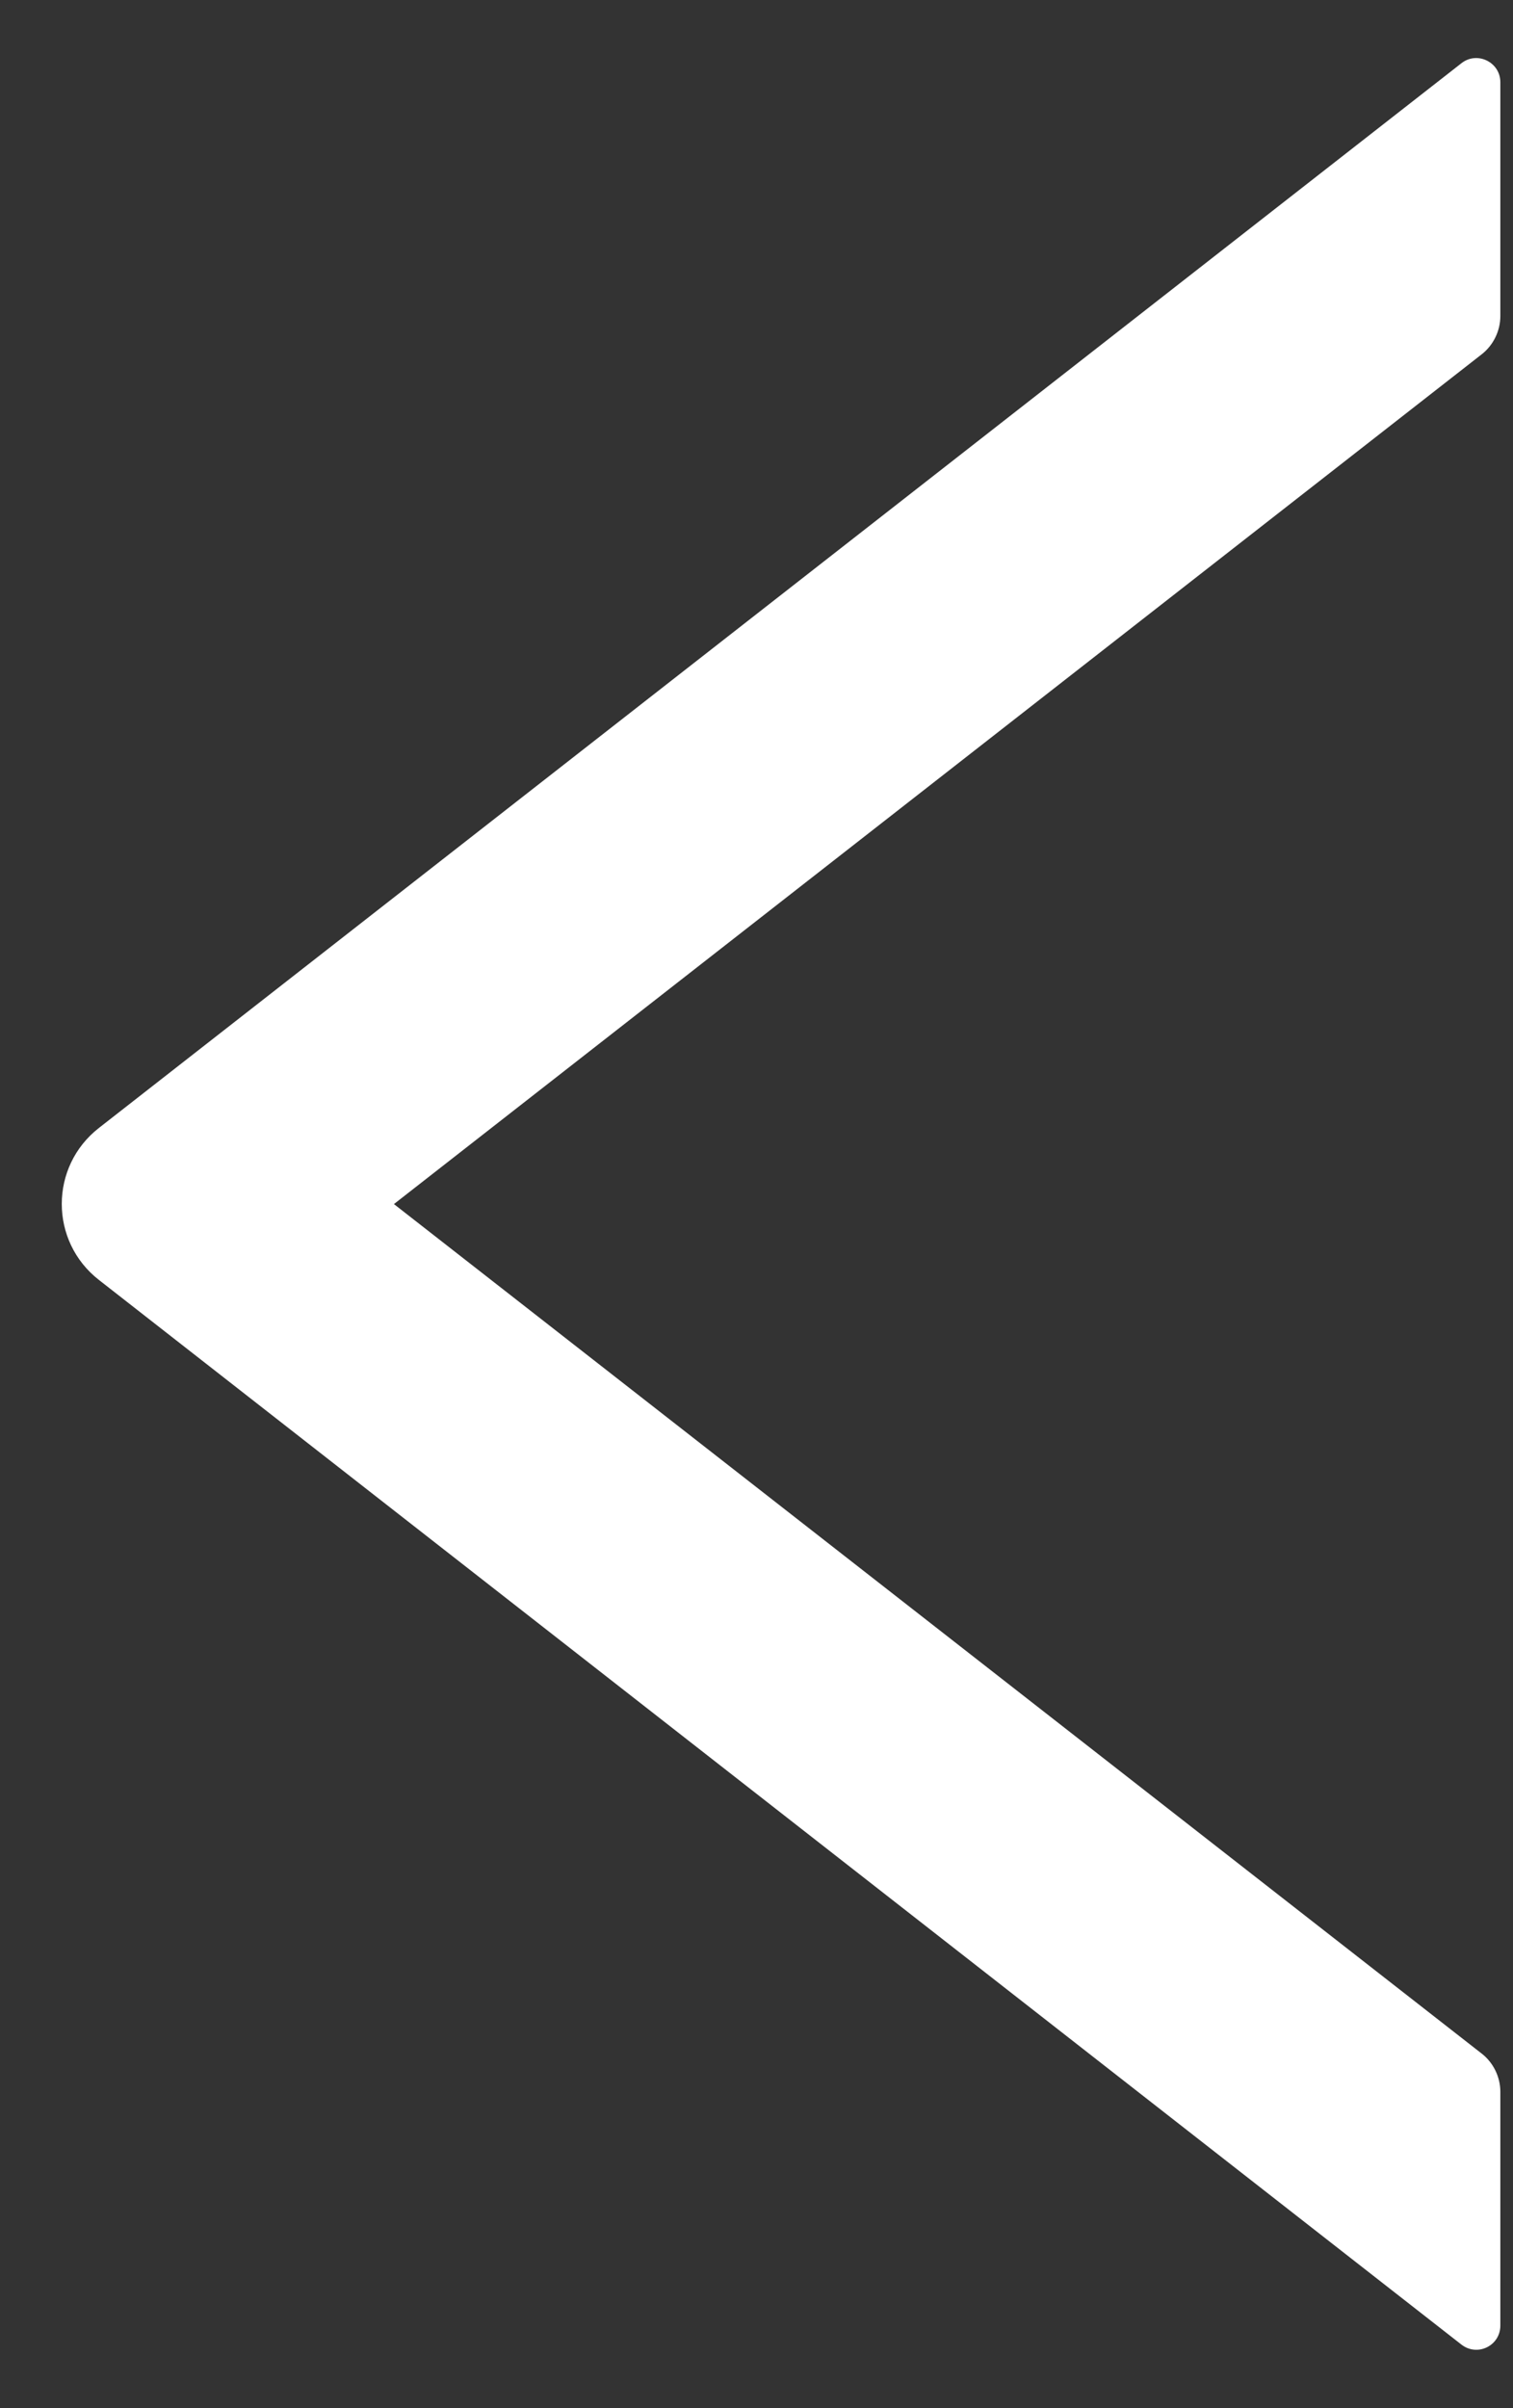 <svg width="22px" height="35px" viewBox="0 0 22 35" version="1.1" xmlns="http://www.w3.org/2000/svg" xmlns:xlink="http://www.w3.org/1999/xlink">
    <rect x="0" y="0" width="22" height="35" fill="#333333" stroke="none"/>
    <g  stroke="none" stroke-width="1" fill="none" fill-rule="evenodd">
        <g id="set-color" transform="translate(-40, -24)" fill="#ffffff">
            <g transform="translate(30, 19)">
                <g>
                    <path d="M31.816,9.593 L31.816,6.196 C31.816,5.902 31.478,5.739 31.25,5.919 L11.439,21.393 C10.718,21.955 10.718,23.041 11.439,23.603 L31.25,39.076 C31.482,39.256 31.816,39.094 31.816,38.799 L31.816,35.402 C31.816,35.187 31.715,34.98 31.548,34.849 L15.728,22.5 L31.548,10.147 C31.715,10.015 31.816,9.809 31.816,9.593 Z" ></path>
                </g>
            </g>
        </g>
    </g>
</svg>